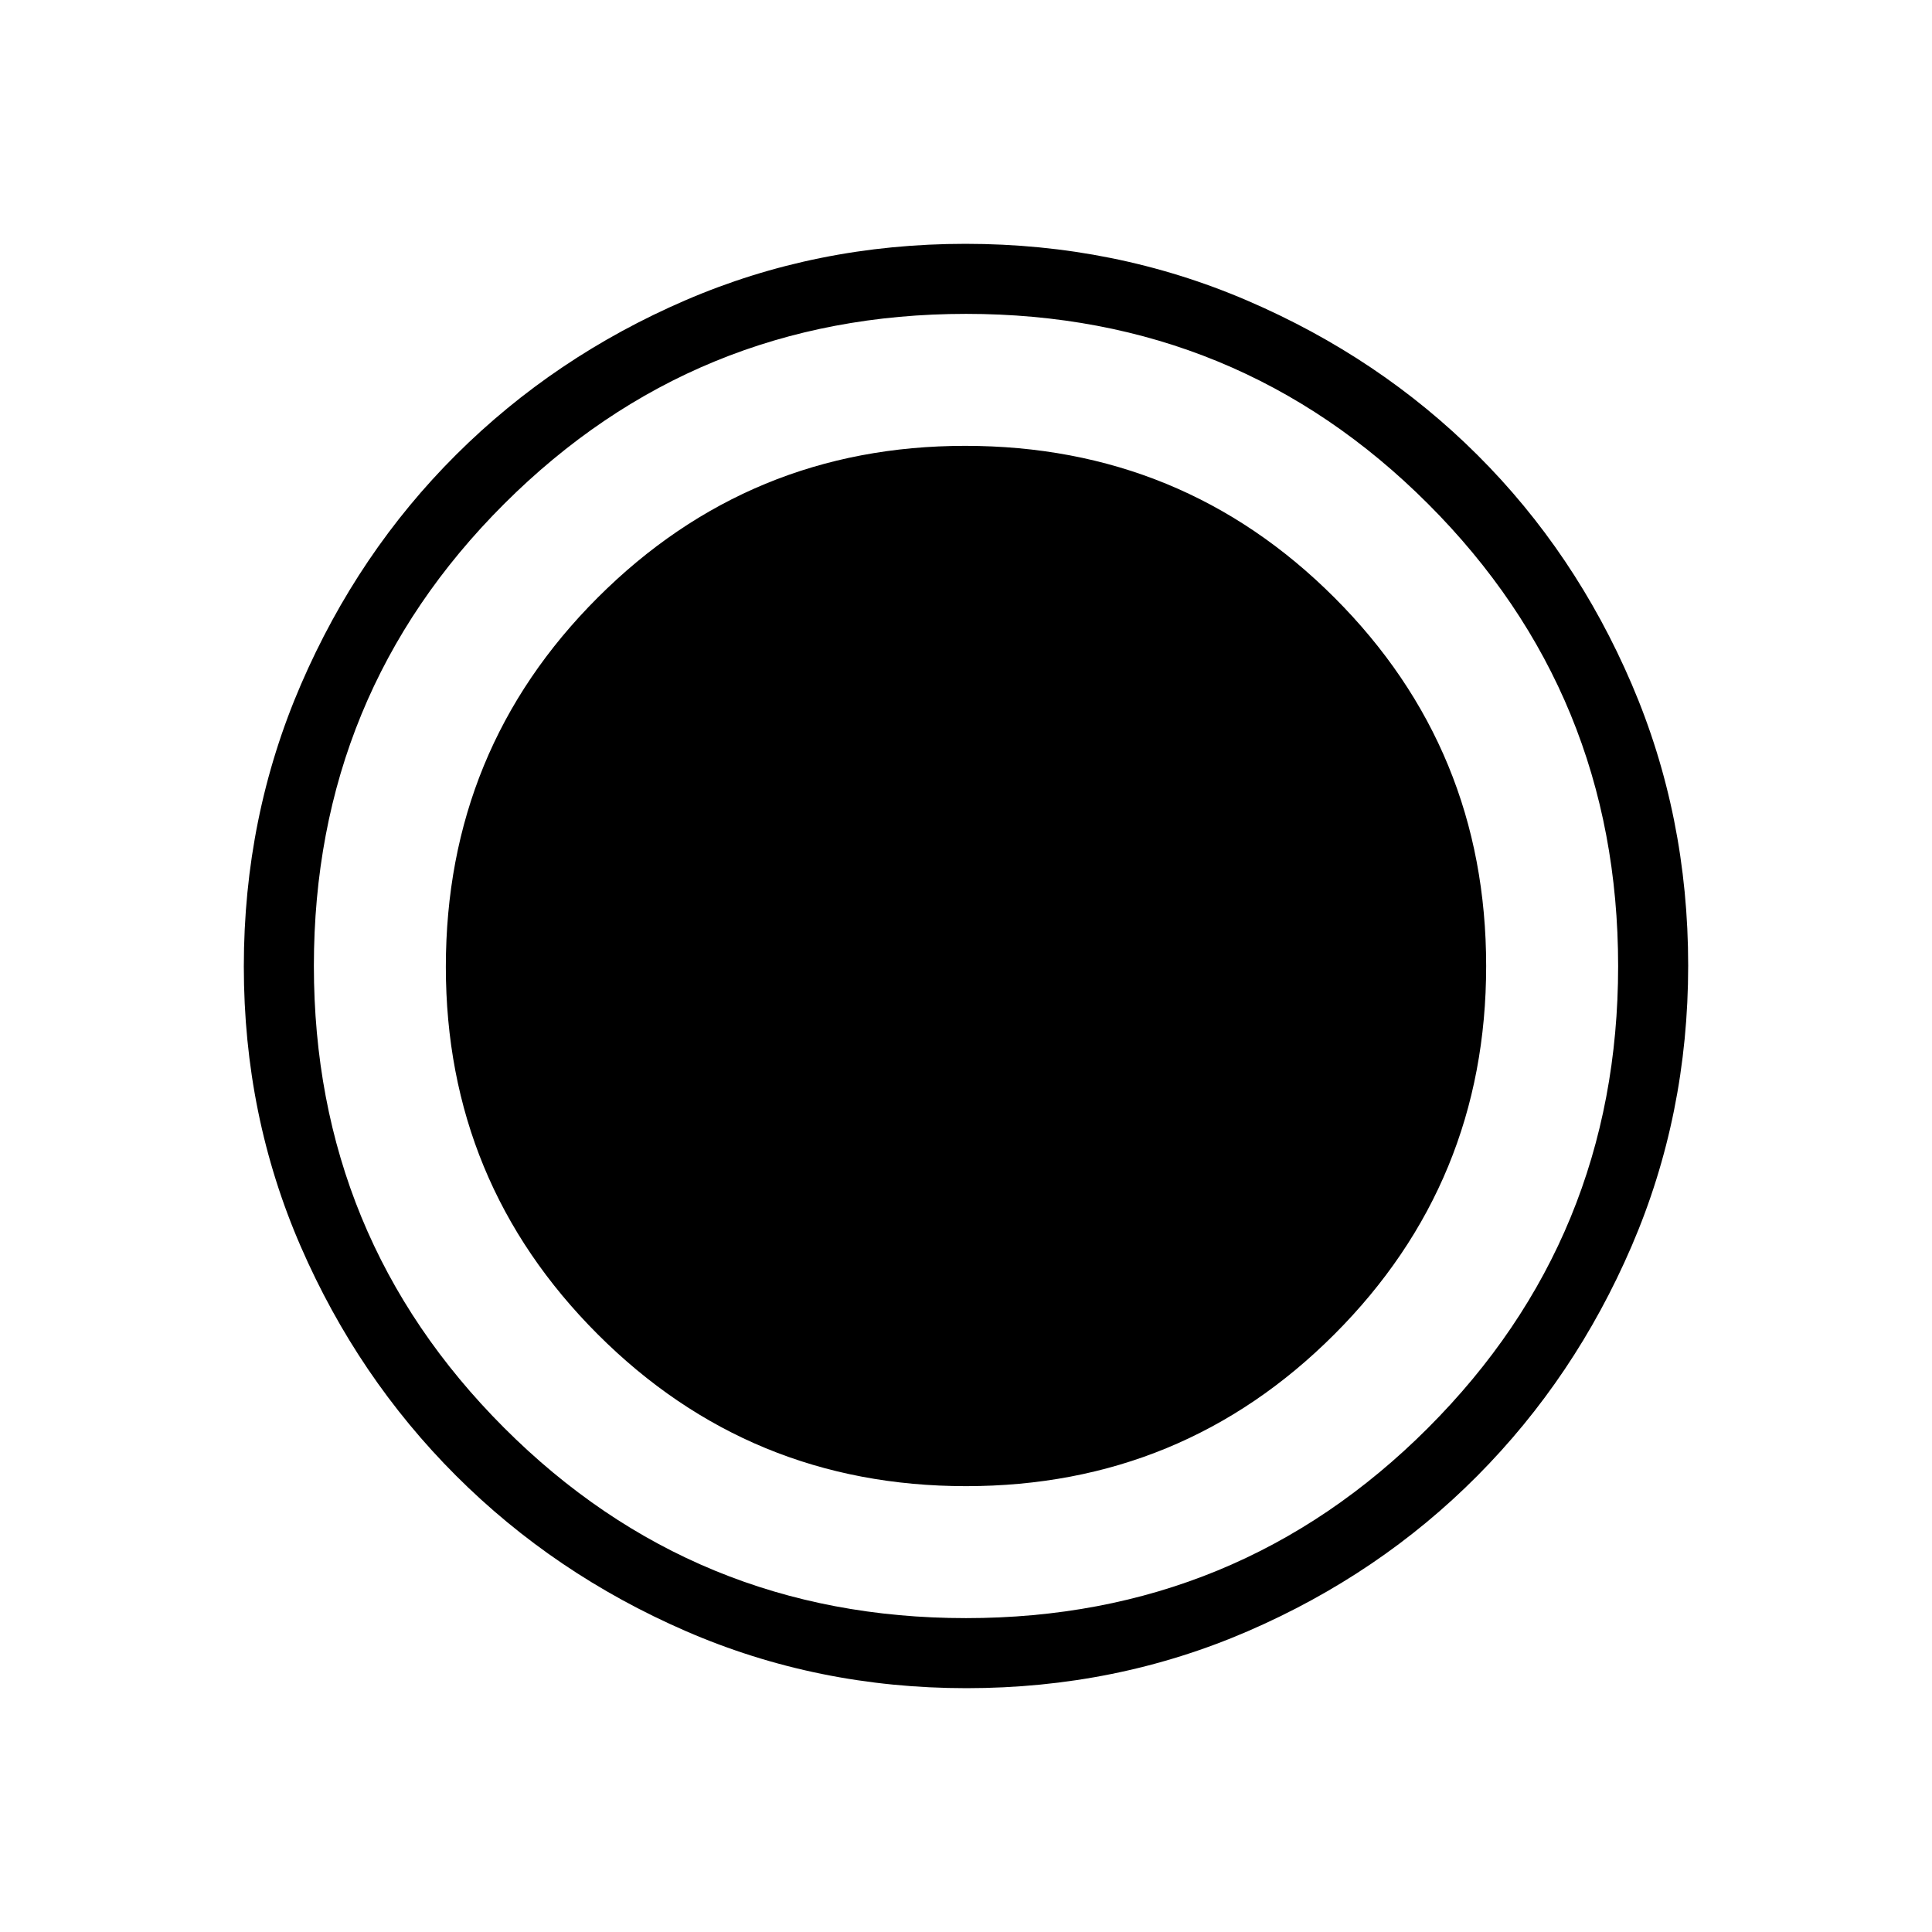 <svg xmlns="http://www.w3.org/2000/svg" height="48" viewBox="0 96 960 960" width="48"><path d="M480.247 934.846q-74.23 0-139.516-28.386-65.285-28.386-114.123-77.19-48.838-48.805-77.146-113.839-28.308-65.034-28.308-139.184 0-74.461 28.386-140.131t77.19-114.258q48.805-48.588 113.839-76.646 65.034-28.058 139.184-28.058 74.461 0 140.137 28.254t114.258 76.691q48.582 48.436 76.64 113.855 28.058 65.418 28.058 139.799 0 74.231-28.136 139.516t-76.69 114.123q-48.555 48.838-113.974 77.146-65.418 28.308-139.799 28.308ZM480 834.462q107.654 0 183.058-75.462 75.404-75.461 75.404-183 0-107.654-75.404-183.058T479.56 317.538q-107.099 0-182.56 75.404-75.462 75.404-75.462 183.498 0 107.099 75.462 182.56 75.461 75.462 183 75.462Zm-.062 65.576q135.177 0 229.639-94.514 94.461-94.515 94.461-229.462 0-135.177-94.399-229.639-94.399-94.461-229.577-94.461-134.947 0-229.524 94.399-94.576 94.399-94.576 229.577 0 134.947 94.514 229.523 94.515 94.577 229.462 94.577Z"/></svg>